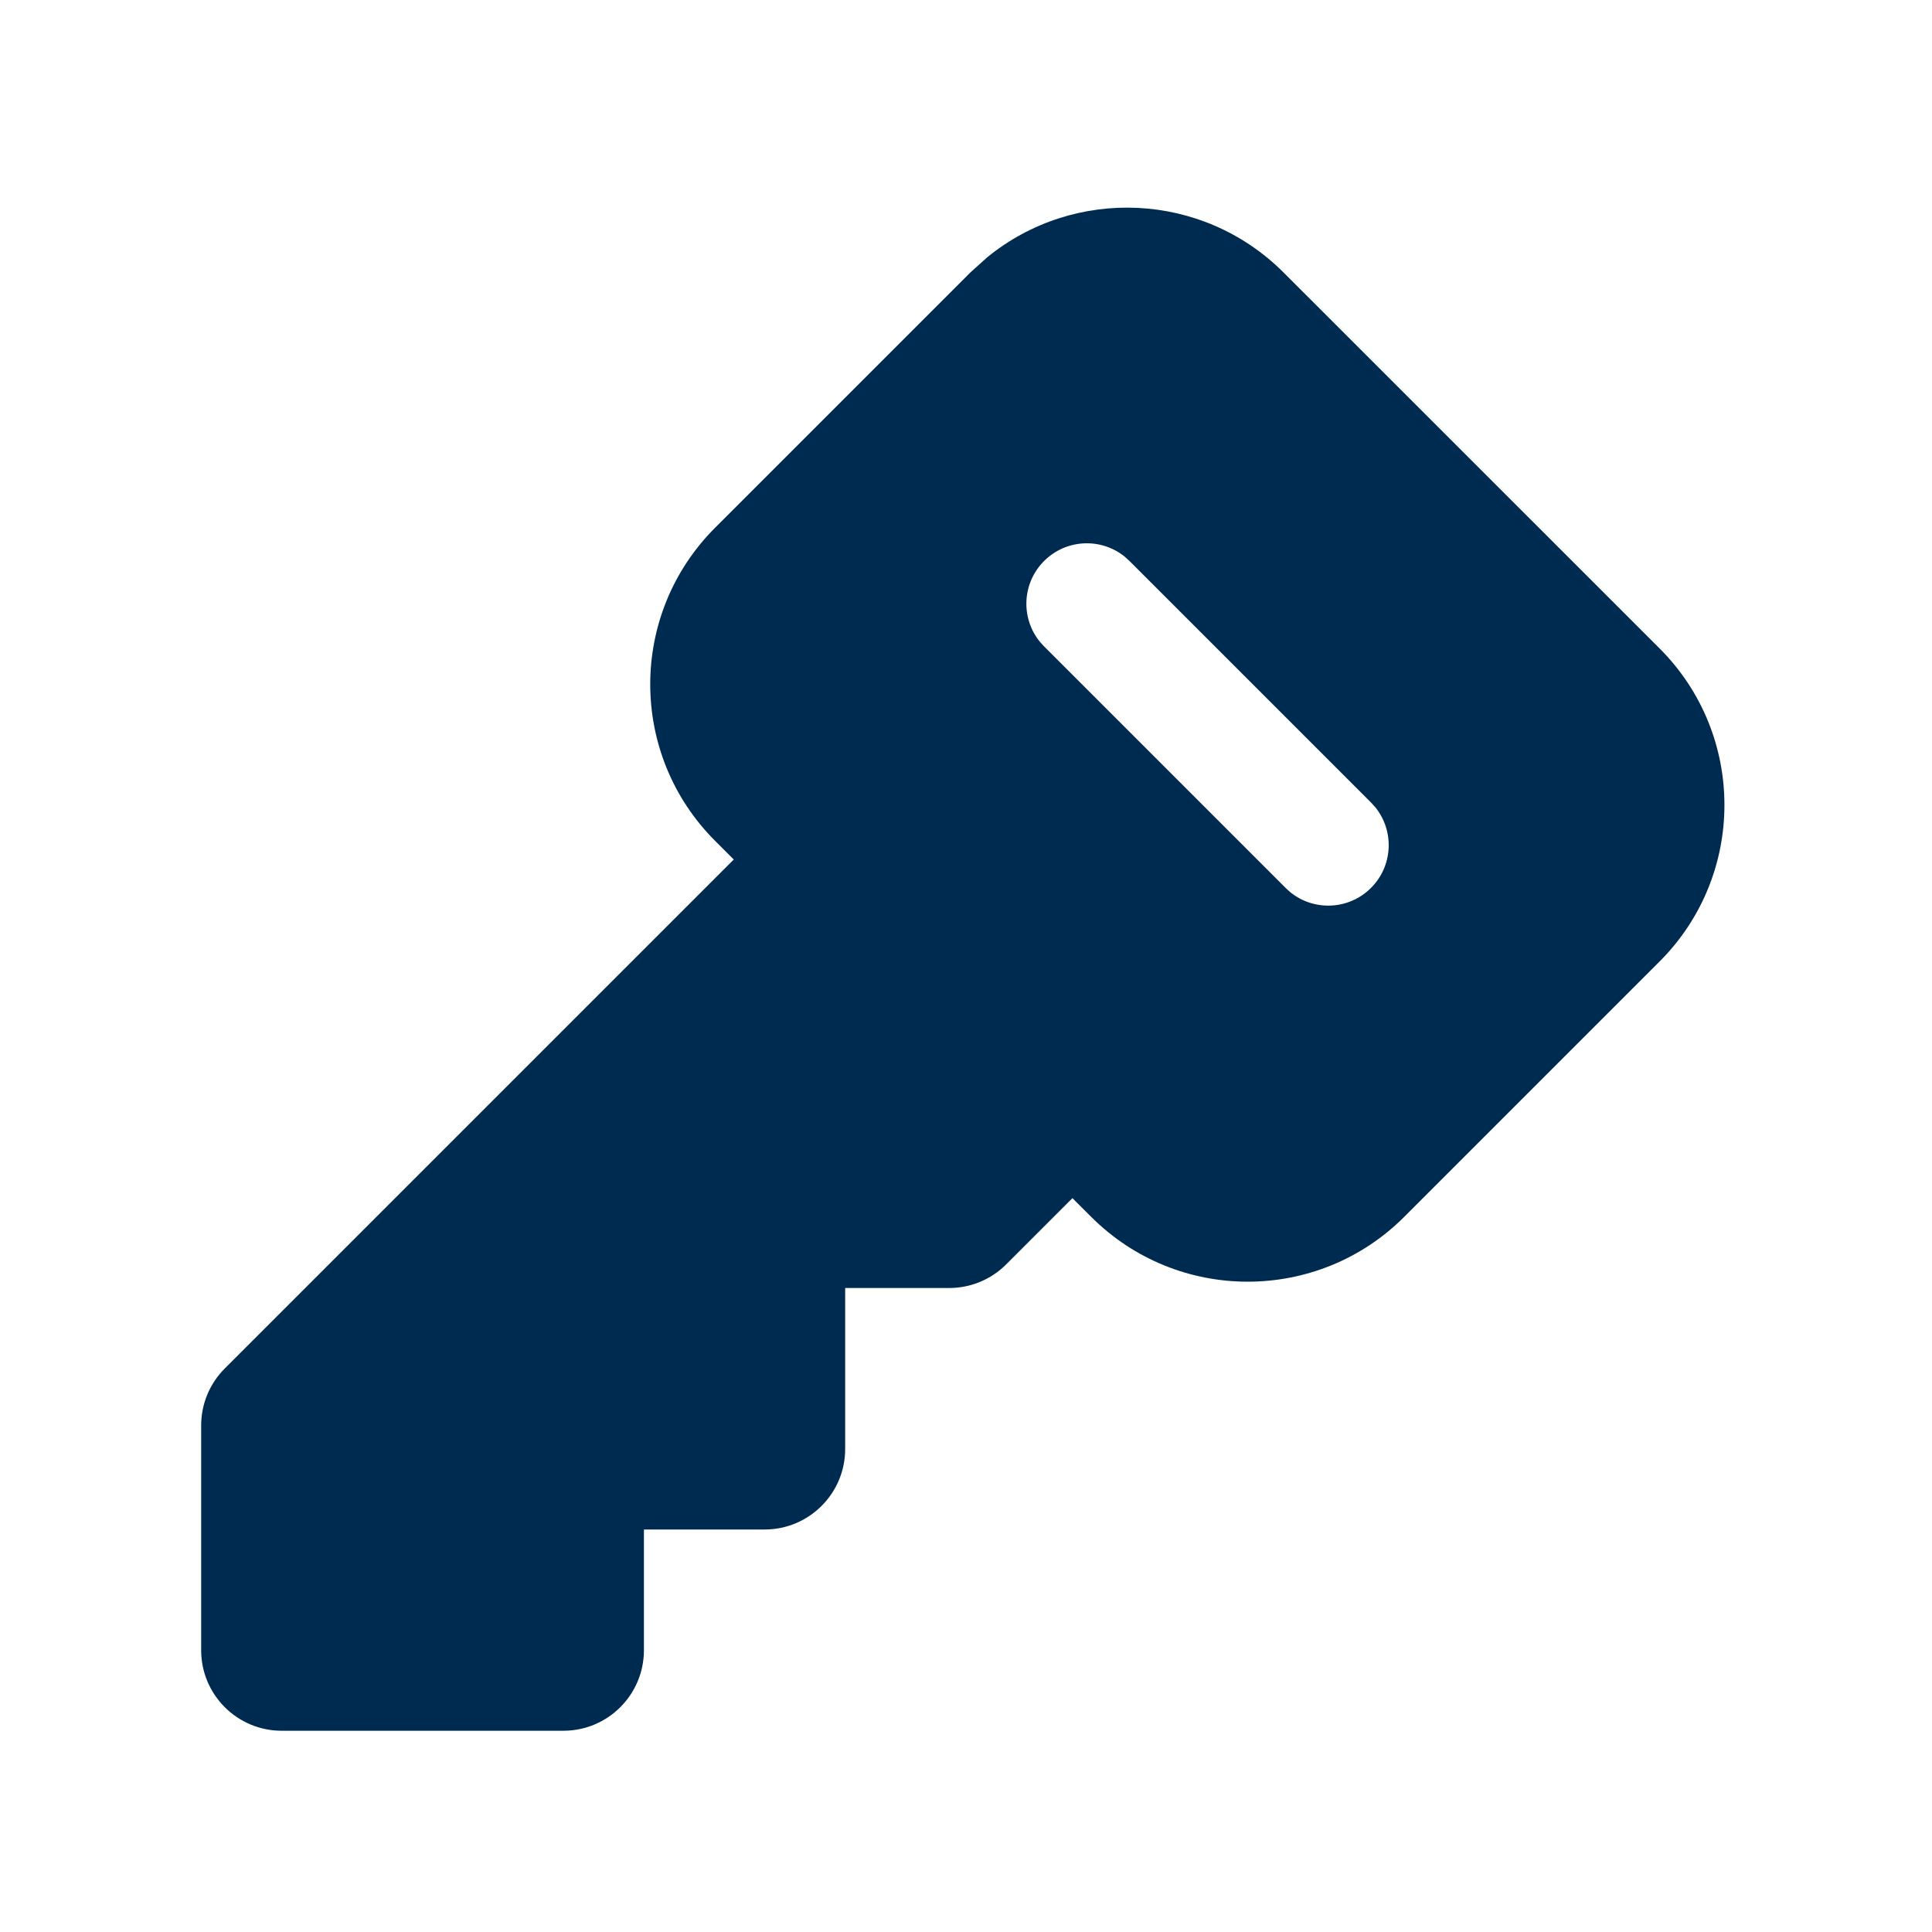 <svg width="24" height="24" viewBox="0 0 24 24" fill="none" xmlns="http://www.w3.org/2000/svg">
<path fill-rule="evenodd" clip-rule="evenodd" d="M20.616,8.055c1.074,1.074 1.074,2.815 0,3.889l-3.172,3.172c-1.074,1.074 -2.815,1.074 -3.889,0l-0.233,-0.232l-0.823,0.823c-0.188,0.188 -0.442,0.293 -0.707,0.293h-1.293v2c0,0.552 -0.448,1 -1,1h-1.5v1.5c0,0.552 -0.448,1 -1,1h-3.5c-0.552,0 -1,-0.448 -1,-1v-2.793c0,-0.265 0.105,-0.519 0.293,-0.707l6.323,-6.323l-0.232,-0.232c-1.074,-1.074 -1.074,-2.815 0,-3.889l3.172,-3.172l0.209,-0.188c1.08,-0.881 2.673,-0.818 3.68,0.188zM12.918,7.973l0.052,0.057l3,3l0.057,0.052c0.294,0.24 0.729,0.223 1.004,-0.052c0.275,-0.275 0.292,-0.709 0.052,-1.004l-0.052,-0.057l-3,-3l-0.057,-0.052c-0.294,-0.24 -0.729,-0.223 -1.004,0.052c-0.275,0.275 -0.292,0.709 -0.052,1.004z" fill="#002B51"/>
</svg>
